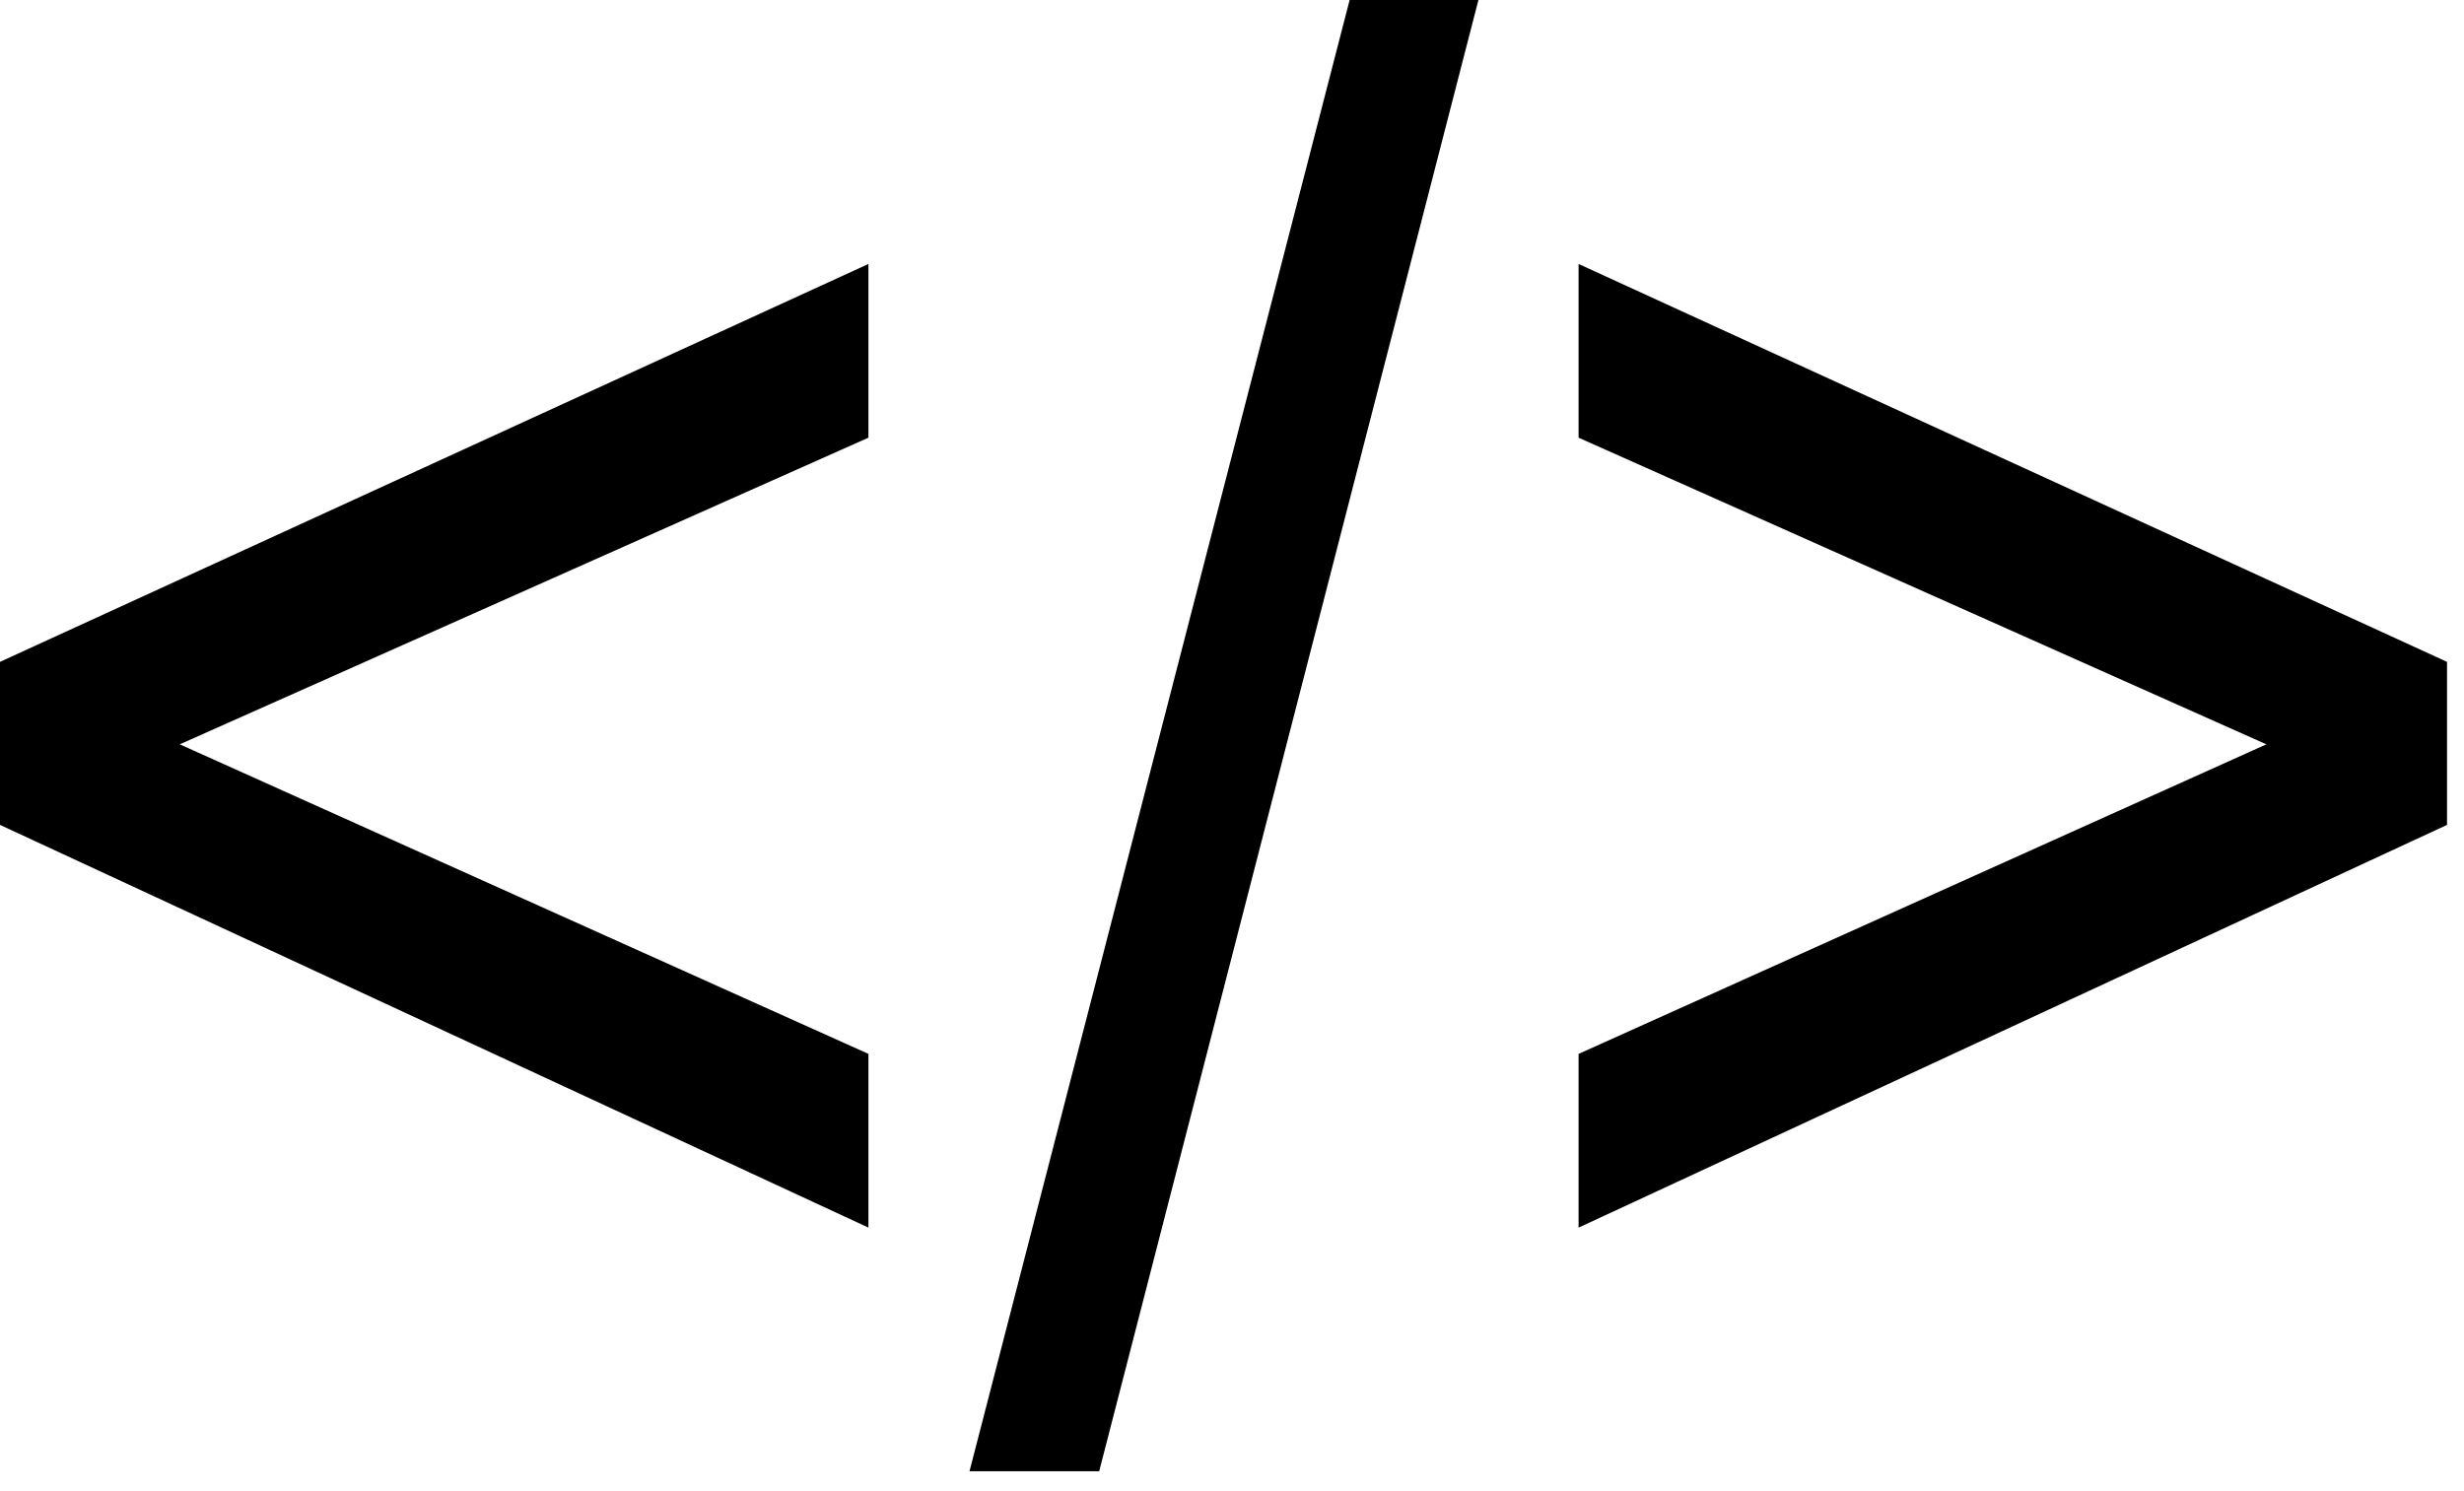 <?xml version="1.0" encoding="UTF-8" standalone="no"?>
<!DOCTYPE svg PUBLIC "-//W3C//DTD SVG 1.1//EN" "http://www.w3.org/Graphics/SVG/1.1/DTD/svg11.dtd">
<svg width="100%" height="100%" viewBox="0 0 119 72" version="1.1">
  <g>
    <path d="M0,39.844l0,-7.875l41.942,-19.219l0,8.391l-33.26,14.812l33.26,14.953l0,8.391l-41.942,-19.453Z"/>
    <path d="M46.823,71.063l18.358,-71.063l6.22,0l-18.315,71.063l-6.263,-0.001Z"/>
    <path d="M118.18,39.844l-41.942,19.453l0,-8.391l33.217,-14.953l-33.217,-14.812l0,-8.391l41.942,19.219l0,7.875Z"/>
  </g>
</svg>
